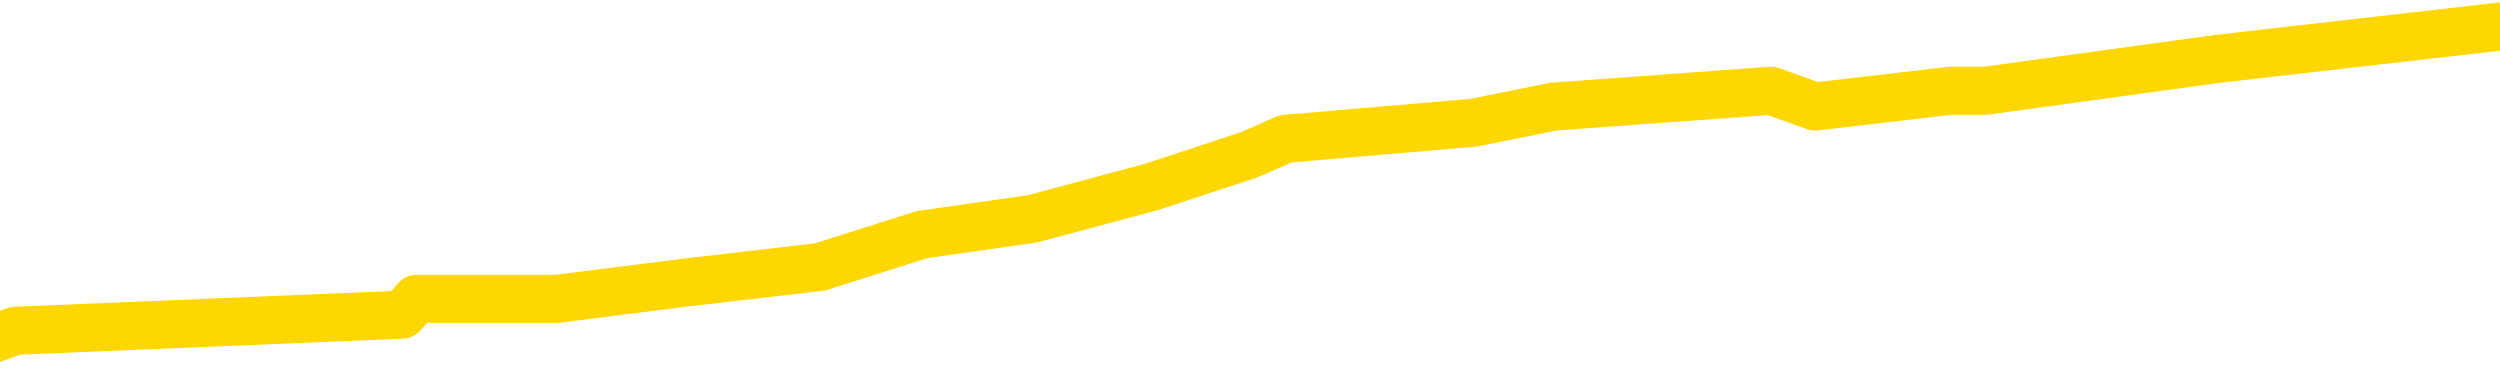 <svg xmlns="http://www.w3.org/2000/svg" version="1.1" viewBox="0 0 6500 1000">
	<path fill="none" stroke="gold" stroke-width="125" stroke-linecap="round" stroke-linejoin="round" d="M0 58996  L-381024 58996 L-380840 58954 L-380350 58871 L-380056 58829 L-379745 58746 L-379510 58704 L-379457 58621 L-379398 58538 L-379244 58496 L-379204 58413 L-379071 58372 L-378779 58330 L-378238 58330 L-377628 58288 L-377580 58288 L-376940 58247 L-376906 58247 L-376381 58247 L-376248 58205 L-375858 58122 L-375530 58039 L-375413 57955 L-375202 57872 L-374485 57872 L-373915 57831 L-373807 57831 L-373633 57789 L-373412 57706 L-373010 57664 L-372984 57581 L-372056 57498 L-371969 57414 L-371887 57331 L-371817 57248 L-371519 57206 L-371367 57123 L-369477 57165 L-369376 57165 L-369114 57165 L-368820 57206 L-368679 57123 L-368430 57123 L-368395 57081 L-368236 57040 L-367773 56957 L-367520 56915 L-367307 56832 L-367056 56790 L-366707 56749 L-365780 56665 L-365686 56582 L-365275 56540 L-364105 56457 L-362915 56416 L-362823 56332 L-362796 56249 L-362530 56166 L-362231 56083 L-362102 56000 L-362065 55916 L-361250 55916 L-360866 55958 L-359806 56000 L-359744 56000 L-359479 56832 L-359008 57622 L-358815 58413 L-358552 59204 L-358215 59162 L-358079 59121 L-357624 59079 L-356881 59037 L-356863 58996 L-356698 58913 L-356630 58913 L-356113 58871 L-355085 58871 L-354889 58829 L-354400 58788 L-354038 58746 L-353629 58746 L-353244 58788 L-351540 58788 L-351442 58788 L-351371 58788 L-351309 58788 L-351125 58746 L-350788 58746 L-350148 58704 L-350071 58663 L-350010 58663 L-349823 58621 L-349743 58621 L-349566 58580 L-349547 58538 L-349317 58538 L-348929 58496 L-348041 58496 L-348001 58455 L-347913 58413 L-347886 58330 L-346878 58288 L-346728 58205 L-346704 58163 L-346571 58122 L-346531 58080 L-345273 58039 L-345215 58039 L-344675 57997 L-344623 57997 L-344576 57997 L-344181 57955 L-344041 57914 L-343841 57872 L-343695 57872 L-343530 57872 L-343253 57914 L-342895 57914 L-342342 57872 L-341697 57831 L-341439 57747 L-341285 57706 L-340884 57664 L-340844 57622 L-340723 57581 L-340661 57622 L-340647 57622 L-340553 57622 L-340260 57581 L-340109 57414 L-339779 57331 L-339701 57248 L-339625 57206 L-339398 57081 L-339332 56998 L-339104 56915 L-339052 56832 L-338887 56790 L-337881 56749 L-337698 56707 L-337147 56665 L-336754 56582 L-336356 56540 L-335506 56457 L-335428 56416 L-334849 56374 L-334408 56374 L-334167 56332 L-334009 56332 L-333609 56249 L-333588 56249 L-333143 56208 L-332738 56166 L-332602 56083 L-332427 56000 L-332290 55916 L-332040 55833 L-331040 55791 L-330958 55750 L-330823 55708 L-330784 55667 L-329894 55625 L-329678 55583 L-329235 55542 L-329118 55500 L-329061 55459 L-328385 55459 L-328284 55417 L-328256 55417 L-326914 55375 L-326508 55334 L-326469 55292 L-325540 55250 L-325442 55209 L-325309 55167 L-324905 55126 L-324879 55084 L-324786 55042 L-324569 55001 L-324158 54918 L-323005 54834 L-322713 54751 L-322684 54668 L-322076 54626 L-321826 54543 L-321806 54501 L-320877 54460 L-320826 54377 L-320703 54335 L-320686 54252 L-320530 54210 L-320355 54127 L-320218 54085 L-320162 54044 L-320054 54002 L-319969 53960 L-319735 53919 L-319660 53877 L-319352 53836 L-319234 53794 L-319064 53752 L-318973 53711 L-318870 53711 L-318847 53669 L-318770 53669 L-318672 53586 L-318305 53544 L-318201 53503 L-317697 53461 L-317245 53419 L-317207 53378 L-317183 53336 L-317142 53295 L-317014 53253 L-316913 53211 L-316471 53170 L-316189 53128 L-315597 53086 L-315466 53045 L-315192 52962 L-315039 52920 L-314886 52878 L-314801 52795 L-314723 52754 L-314537 52712 L-314487 52712 L-314459 52670 L-314380 52629 L-314356 52587 L-314073 52504 L-313469 52421 L-312474 52379 L-312176 52337 L-311442 52296 L-311197 52254 L-311108 52213 L-310530 52171 L-309832 52129 L-309079 52088 L-308761 52046 L-308378 51963 L-308301 51921 L-307667 51880 L-307481 51838 L-307393 51838 L-307264 51838 L-306951 51796 L-306902 51755 L-306760 51713 L-306738 51672 L-305770 51630 L-305225 51588 L-304747 51588 L-304686 51588 L-304362 51588 L-304341 51547 L-304278 51547 L-304068 51505 L-303991 51464 L-303936 51422 L-303914 51380 L-303875 51339 L-303859 51297 L-303102 51255 L-303085 51214 L-302286 51172 L-302133 51131 L-301228 51089 L-300722 51047 L-300493 50964 L-300451 50964 L-300336 50923 L-300160 50881 L-299405 50923 L-299270 50881 L-299106 50839 L-298788 50798 L-298612 50714 L-297590 50631 L-297567 50548 L-297316 50506 L-297103 50423 L-296469 50382 L-296231 50298 L-296198 50215 L-296020 50132 L-295940 50049 L-295850 50007 L-295786 49924 L-295345 49841 L-295322 49799 L-294781 49757 L-294525 49716 L-294030 49674 L-293153 49632 L-293116 49591 L-293064 49549 L-293023 49508 L-292905 49466 L-292629 49424 L-292422 49341 L-292225 49258 L-292201 49175 L-292151 49091 L-292112 49050 L-292034 49008 L-291436 48925 L-291376 48883 L-291273 48842 L-291119 48800 L-290487 48759 L-289806 48717 L-289503 48634 L-289156 48592 L-288959 48550 L-288911 48467 L-288590 48426 L-287963 48384 L-287816 48342 L-287780 48301 L-287722 48259 L-287645 48176 L-287404 48176 L-287316 48134 L-287222 48093 L-286928 48051 L-286793 48009 L-286733 47968 L-286696 47885 L-286424 47885 L-285418 47843 L-285243 47801 L-285192 47801 L-284899 47760 L-284707 47677 L-284374 47635 L-283867 47593 L-283305 47510 L-283290 47427 L-283274 47385 L-283173 47302 L-283058 47219 L-283019 47136 L-282982 47094 L-282916 47094 L-282888 47052 L-282749 47094 L-282456 47094 L-282406 47094 L-282301 47094 L-282036 47052 L-281572 47011 L-281427 47011 L-281372 46928 L-281315 46886 L-281124 46844 L-280759 46803 L-280545 46803 L-280350 46803 L-280292 46803 L-280233 46719 L-280079 46678 L-279810 46636 L-279380 46844 L-279364 46844 L-279287 46803 L-279223 46761 L-279094 46470 L-279070 46428 L-278786 46387 L-278738 46345 L-278684 46303 L-278221 46262 L-278183 46262 L-278142 46220 L-277952 46178 L-277471 46137 L-276984 46095 L-276968 46054 L-276930 46012 L-276673 45970 L-276596 45887 L-276366 45846 L-276350 45762 L-276055 45679 L-275613 45637 L-275166 45596 L-274662 45554 L-274508 45513 L-274221 45471 L-274181 45388 L-273850 45346 L-273628 45305 L-273111 45221 L-273035 45180 L-272788 45096 L-272593 45013 L-272533 44972 L-271757 44930 L-271683 44930 L-271452 44888 L-271436 44888 L-271374 44847 L-271178 44805 L-270714 44805 L-270691 44764 L-270561 44764 L-269260 44764 L-269244 44764 L-269166 44722 L-269073 44722 L-268856 44722 L-268703 44680 L-268525 44722 L-268471 44764 L-268184 44805 L-268144 44805 L-267775 44805 L-267334 44805 L-267151 44805 L-266830 44764 L-266535 44764 L-266089 44680 L-266017 44639 L-265555 44555 L-265117 44514 L-264935 44472 L-263481 44389 L-263349 44347 L-262892 44264 L-262666 44223 L-262280 44139 L-261763 44056 L-260809 43973 L-260015 43890 L-259340 43848 L-258915 43765 L-258604 43723 L-258374 43598 L-257690 43473 L-257677 43349 L-257467 43182 L-257445 43141 L-257271 43057 L-256321 43016 L-256053 42933 L-255238 42891 L-254927 42808 L-254890 42766 L-254832 42683 L-254215 42641 L-253578 42558 L-251952 42516 L-251278 42475 L-250636 42475 L-250558 42475 L-250502 42475 L-250466 42475 L-250438 42433 L-250326 42350 L-250308 42308 L-250285 42267 L-250132 42225 L-250078 42142 L-250000 42100 L-249881 42059 L-249783 42017 L-249666 41975 L-249396 41892 L-249127 41851 L-249109 41767 L-248909 41726 L-248763 41642 L-248536 41601 L-248402 41559 L-248093 41518 L-248033 41476 L-247680 41393 L-247331 41351 L-247230 41310 L-247166 41226 L-247106 41185 L-246722 41101 L-246341 41060 L-246237 41018 L-245976 40977 L-245705 40893 L-245546 40852 L-245513 40810 L-245452 40769 L-245310 40727 L-245126 40685 L-245082 40644 L-244794 40644 L-244778 40602 L-244544 40602 L-244483 40560 L-244445 40560 L-243865 40519 L-243732 40477 L-243708 40311 L-243690 40019 L-243673 39687 L-243656 39354 L-243632 39021 L-243616 38771 L-243595 38480 L-243578 38188 L-243555 38022 L-243538 37856 L-243516 37731 L-243500 37647 L-243451 37523 L-243378 37398 L-243344 37190 L-243320 37023 L-243284 36857 L-243243 36690 L-243206 36607 L-243190 36441 L-243166 36316 L-243129 36233 L-243112 36108 L-243089 36024 L-243071 35941 L-243053 35858 L-243037 35775 L-243008 35650 L-242982 35525 L-242936 35483 L-242920 35400 L-242878 35359 L-242830 35275 L-242759 35192 L-242744 35109 L-242728 35026 L-242665 34984 L-242626 34942 L-242587 34901 L-242421 34859 L-242356 34818 L-242340 34776 L-242296 34693 L-242237 34651 L-242025 34610 L-241991 34568 L-241949 34526 L-241871 34485 L-241334 34443 L-241255 34401 L-241151 34318 L-241062 34277 L-240886 34235 L-240536 34193 L-240380 34152 L-239942 34110 L-239785 34069 L-239655 34027 L-238951 33944 L-238750 33902 L-237790 33819 L-237307 33777 L-237208 33777 L-237116 33736 L-236871 33694 L-236798 33652 L-236355 33569 L-236259 33528 L-236244 33486 L-236228 33444 L-236203 33403 L-235737 33361 L-235520 33320 L-235381 33278 L-235087 33236 L-234998 33195 L-234957 33153 L-234927 33111 L-234755 33070 L-234696 33028 L-234619 32987 L-234539 32945 L-234469 32945 L-234160 32903 L-234075 32862 L-233861 32820 L-233826 32779 L-233142 32737 L-233043 32695 L-232838 32654 L-232792 32612 L-232513 32570 L-232451 32529 L-232434 32446 L-232356 32404 L-232048 32321 L-232024 32279 L-231970 32196 L-231947 32154 L-231825 32113 L-231689 32029 L-231445 31988 L-231319 31988 L-230672 31946 L-230656 31946 L-230632 31946 L-230451 31863 L-230375 31821 L-230283 31780 L-229856 31738 L-229440 31697 L-229047 31613 L-228968 31572 L-228949 31530 L-228586 31488 L-228349 31447 L-228121 31405 L-227808 31364 L-227730 31322 L-227649 31239 L-227471 31156 L-227456 31114 L-227190 31031 L-227110 30989 L-226880 30947 L-226654 30906 L-226338 30906 L-226163 30864 L-225802 30864 L-225410 30823 L-225341 30739 L-225277 30698 L-225137 30615 L-225085 30573 L-224983 30490 L-224482 30448 L-224284 30406 L-224038 30365 L-223852 30323 L-223552 30282 L-223476 30240 L-223310 30157 L-222426 30115 L-222397 30032 L-222274 29949 L-221696 29907 L-221618 29866 L-220904 29866 L-220592 29866 L-220379 29866 L-220362 29866 L-219976 29866 L-219451 29782 L-219005 29741 L-218675 29699 L-218522 29657 L-218197 29657 L-218018 29616 L-217937 29616 L-217730 29533 L-217555 29491 L-216626 29449 L-215737 29408 L-215697 29366 L-215470 29366 L-215090 29325 L-214303 29283 L-214069 29241 L-213993 29200 L-213635 29158 L-213063 29075 L-212796 29033 L-212410 28992 L-212306 28992 L-212136 28992 L-211518 28992 L-211307 28992 L-210999 28992 L-210946 28950 L-210818 28908 L-210765 28867 L-210646 28825 L-210310 28742 L-209350 28700 L-209219 28617 L-209017 28575 L-208386 28534 L-208075 28492 L-207661 28451 L-207633 28409 L-207488 28367 L-207068 28326 L-205735 28326 L-205688 28284 L-205560 28201 L-205543 28159 L-204965 28076 L-204760 28034 L-204730 27993 L-204689 27951 L-204632 27910 L-204594 27868 L-204516 27826 L-204373 27785 L-203919 27743 L-203800 27702 L-203515 27660 L-203142 27618 L-203046 27577 L-202719 27535 L-202365 27493 L-202195 27452 L-202148 27410 L-202039 27369 L-201949 27327 L-201922 27285 L-201845 27202 L-201542 27161 L-201508 27077 L-201436 27036 L-201069 26994 L-200733 26952 L-200652 26952 L-200432 26911 L-200261 26869 L-200233 26828 L-199736 26786 L-199187 26703 L-198306 26661 L-198208 26578 L-198131 26536 L-197857 26495 L-197609 26411 L-197535 26370 L-197474 26287 L-197355 26245 L-197312 26203 L-197202 26162 L-197126 26079 L-196425 26037 L-196179 25995 L-196140 25954 L-195983 25912 L-195384 25912 L-195157 25912 L-195065 25912 L-194590 25912 L-193993 25829 L-193473 25787 L-193452 25746 L-193307 25704 L-192987 25704 L-192445 25704 L-192213 25704 L-192042 25704 L-191556 25662 L-191328 25621 L-191243 25579 L-190897 25538 L-190571 25538 L-190048 25496 L-189721 25454 L-189120 25413 L-188923 25330 L-188871 25288 L-188830 25246 L-188549 25205 L-187864 25121 L-187554 25080 L-187529 24997 L-187338 24955 L-187115 24913 L-187029 24872 L-186366 24789 L-186341 24747 L-186120 24664 L-185790 24622 L-185438 24539 L-185233 24497 L-185000 24414 L-184742 24372 L-184553 24289 L-184506 24248 L-184279 24206 L-184244 24164 L-184087 24123 L-183873 24081 L-183700 24039 L-183609 23998 L-183331 23956 L-183088 23915 L-182772 23873 L-182346 23873 L-182309 23873 L-181825 23873 L-181592 23873 L-181380 23831 L-181154 23790 L-180604 23790 L-180357 23748 L-179523 23748 L-179467 23707 L-179445 23665 L-179287 23623 L-178826 23582 L-178785 23540 L-178445 23457 L-178312 23415 L-178089 23374 L-177517 23332 L-177045 23290 L-176851 23249 L-176658 23207 L-176468 23166 L-176367 23124 L-175998 23082 L-175952 23041 L-175871 22999 L-174577 22957 L-174529 22916 L-174260 22916 L-174115 22916 L-173564 22916 L-173448 22874 L-173366 22833 L-173007 22791 L-172783 22749 L-172502 22708 L-172173 22625 L-171665 22583 L-171552 22541 L-171473 22500 L-171309 22458 L-171015 22458 L-170546 22458 L-170349 22500 L-170299 22500 L-169649 22458 L-169527 22416 L-169073 22416 L-169037 22375 L-168569 22333 L-168458 22292 L-168442 22250 L-168226 22250 L-168045 22208 L-167513 22208 L-166484 22208 L-166284 22167 L-165826 22125 L-164878 22042 L-164779 22000 L-164425 21917 L-164365 21875 L-164350 21834 L-164315 21792 L-163945 21751 L-163825 21709 L-163583 21667 L-163420 21626 L-163232 21584 L-163111 21543 L-162041 21459 L-161183 21418 L-160970 21334 L-160873 21293 L-160699 21210 L-160366 21168 L-160294 21126 L-160236 21085 L-160061 21085 L-159672 21043 L-159437 21002 L-159326 20960 L-159208 20918 L-158228 20877 L-158202 20835 L-157608 20752 L-157575 20752 L-157427 20710 L-157142 20669 L-156230 20669 L-155284 20669 L-155131 20627 L-155029 20627 L-154897 20585 L-154754 20544 L-154728 20502 L-154613 20461 L-154395 20419 L-153714 20377 L-153584 20336 L-153281 20294 L-153041 20211 L-152709 20169 L-152070 20128 L-151727 20044 L-151666 20003 L-151510 20003 L-150588 20003 L-150118 20003 L-150074 20003 L-150062 19961 L-150020 19920 L-149998 19878 L-149971 19836 L-149827 19795 L-149405 19753 L-149070 19753 L-148878 19712 L-148450 19712 L-148262 19670 L-147873 19587 L-147339 19545 L-146966 19503 L-146945 19503 L-146695 19462 L-146577 19420 L-146501 19379 L-146365 19337 L-146325 19295 L-146246 19254 L-145851 19212 L-145355 19171 L-145243 19087 L-145070 19046 L-144762 19004 L-144315 18962 L-143992 18921 L-143849 18838 L-143422 18754 L-143269 18671 L-143214 18588 L-142400 18546 L-142380 18505 L-142008 18463 L-141951 18463 L-140822 18421 L-140754 18421 L-140196 18380 L-140001 18338 L-139865 18297 L-139632 18255 L-139285 18213 L-139250 18130 L-139215 18089 L-139147 18005 L-138798 17964 L-138625 17922 L-138141 17880 L-138124 17839 L-137799 17797 L-137642 17756 L-136501 17672 L-136476 17631 L-136284 17548 L-136091 17506 L-135841 17464 L-135823 17423 L-134803 17381 L-134506 17339 L-134430 17298 L-134294 17215 L-134118 17173 L-133541 17090 L-133326 17048 L-133262 17007 L-133131 16965 L-133095 16882 L-132571 16840 L-132433 33236 L-132419 33236 L-132396 33236 L-132376 33236 L-132149 16799 L-131373 16799 L-131331 16799 L-130963 16799 L-130885 16757 L-130833 16715 L-130160 16674 L-129417 16632 L-128993 16632 L-128545 16590 L-127483 16549 L-127172 16466 L-126762 16466 L-126690 16424 L-126165 16424 L-126071 16424 L-126053 16424 L-125608 16382 L-125423 16299 L-124643 16216 L-123970 16174 L-123558 16049 L-123326 15966 L-123186 15925 L-123104 15841 L-123084 15800 L-123008 15800 L-122879 15758 L-122563 15800 L-122338 15800 L-122013 15758 L-121951 15758 L-121581 15758 L-121548 15758 L-121339 15758 L-120672 15758 L-120594 15758 L-120436 15675 L-120326 15675 L-119999 15633 L-119844 15592 L-119504 15592 L-119447 15508 L-119108 15425 L-118905 15384 L-118852 15300 L-117475 15259 L-117346 15217 L-116912 15176 L-116592 15134 L-115764 15051 L-115641 15009 L-114910 14926 L-114754 14843 L-114713 14801 L-114660 14759 L-114636 14718 L-114522 14676 L-114226 14635 L-113936 14593 L-113882 14551 L-113761 14510 L-113731 14468 L-113631 14426 L-113187 14426 L-113036 14385 L-112200 14385 L-111658 14343 L-111323 14343 L-111308 14302 L-111232 14260 L-111116 14218 L-110921 14177 L-110657 14135 L-109823 14094 L-109726 14052 L-109205 14010 L-109163 13969 L-109064 13927 L-108236 13927 L-108100 13885 L-107762 13885 L-107208 13844 L-106828 13802 L-106665 13761 L-106355 13719 L-105543 13677 L-105236 13636 L-104968 13636 L-104646 13636 L-104325 13677 L-104050 13677 L-103221 13594 L-103126 13553 L-103034 13428 L-102929 13303 L-102543 13178 L-102062 13095 L-102046 13053 L-101927 13012 L-101560 12928 L-101465 12887 L-100631 12803 L-100554 12762 L-100254 12720 L-100164 12679 L-99756 12595 L-99646 12512 L-98947 12471 L-98474 12429 L-98414 12387 L-98195 12304 L-97921 12263 L-97808 12221 L-96781 12179 L-96394 12138 L-96374 12096 L-96041 12054 L-95797 12013 L-95363 11971 L-95253 11930 L-95136 11888 L-94684 11805 L-94093 11763 L-93757 11722 L-91864 11680 L-91750 11597 L-91539 11555 L-90220 11513 L-90114 2150 L-90048 -7087 L-90012 -15618 L-89950 -15618 L-89450 -6338 L-88775 2816 L-88753 11264 L-88483 11181 L-87515 11181 L-86825 11139 L-86663 11097 L-86123 11056 L-86033 11014 L-85014 10972 L-84066 10889 L-83700 10931 L-83598 10972 L-83009 10972 L-82950 10972 L-82849 10931 L-82409 10848 L-82302 10806 L-81860 10764 L-80860 10640 L-80604 10515 L-80501 10390 L-80371 10307 L-80004 10223 L-79423 10140 L-79392 10099 L-79077 10057 L-77094 10015 L-76978 9974 L-76910 9974 L-76552 9932 L-74933 9890 L-74756 9890 L-74611 9890 L-73789 9932 L-73736 9974 L-73681 9974 L-73247 9974 L-72267 10015 L-72193 10015 L-71108 9974 L-70895 9974 L-70179 9890 L-69791 9849 L-69572 9766 L-69252 9682 L-68759 9599 L-68631 9558 L-68402 9474 L-68170 9391 L-68111 9349 L-67821 9308 L-67549 9225 L-66519 9183 L-64854 9141 L-64435 9100 L-64298 9058 L-64141 9058 L-63836 9017 L-63608 8933 L-63450 8892 L-63290 8808 L-63121 8725 L-63074 8684 L-63020 8642 L-62999 8642 L-62613 8600 L-62363 8600 L-62092 8600 L-61932 8600 L-61842 8600 L-60183 8600 L-60018 8642 L-59638 8600 L-59178 8600 L-58569 8517 L-57475 8476 L-57044 8434 L-57013 8392 L-56951 8351 L-56933 8309 L-55229 8267 L-55187 8226 L-54721 8184 L-54534 8143 L-54502 8059 L-53907 8018 L-53857 7976 L-53534 7935 L-53484 7893 L-53273 7851 L-53255 7810 L-52989 7727 L-52936 7685 L-52467 7643 L-51957 7560 L-51878 7560 L-51584 7518 L-51567 7477 L-51529 7435 L-51458 7394 L-51300 7352 L-50354 7352 L-50298 7352 L-49777 7352 L-49585 7310 L-49484 7310 L-49258 7269 L-48748 7269 L-48360 8392 L-48290 8392 L-47942 8351 L-47585 8309 L-46456 7102 L-46405 7019 L-46179 6977 L-46145 6936 L-46020 6853 L-45921 6853 L-45656 6853 L-44916 6894 L-44338 6894 L-44044 6894 L-43338 6894 L-43160 6853 L-43136 6853 L-42500 6811 L-42189 6769 L-41793 6769 L-41763 6728 L-41742 6686 L-41588 6645 L-40903 6645 L-40887 6645 L-40547 6645 L-40274 6603 L-40237 6561 L-40181 6478 L-40159 6436 L-40087 6395 L-39755 6353 L-39649 6312 L-39620 6228 L-39422 6187 L-39269 6145 L-38401 6104 L-37839 6020 L-37823 6020 L-37721 5979 L-37619 6020 L-37473 6020 L-37394 6020 L-37357 5979 L-37301 5937 L-37228 5895 L-37083 5854 L-36601 5854 L-36197 5812 L-35330 5854 L-35310 5854 L-35053 5854 L-34976 5854 L-34947 5812 L-34936 5729 L-34919 5687 L-34626 5646 L-34587 5604 L-34515 5563 L-34441 5521 L-34236 5479 L-34076 5354 L-33775 5230 L-33698 5063 L-33681 4938 L-33464 4855 L-33233 4855 L-33123 4897 L-32753 4938 L-32595 4938 L-32364 4938 L-32195 4938 L-32050 4897 L-31918 4855 L-30642 4772 L-30239 4689 L-30178 4647 L-30061 4564 L-29636 4522 L-29621 4439 L-29559 4397 L-29285 4314 L-29173 4272 L-28891 4189 L-28613 4148 L-28188 4064 L-28166 4023 L-28088 3981 L-27962 3940 L-27376 3898 L-26984 3856 L-26649 3815 L-26060 3773 L-25957 3773 L-25787 3732 L-25651 3732 L-24823 3690 L-23638 3648 L-23602 3607 L-23546 3607 L-23326 3565 L-23121 3565 L-22966 3565 L-22709 3523 L-22633 3482 L-22090 3440 L-22054 3399 L-21805 3357 L-21417 3315 L-20592 3274 L-20234 3232 L-19923 3232 L-19665 3191 L-19441 3149 L-19035 3107 L-18919 3066 L-18735 3024 L-18682 3024 L-18494 2982 L-18323 2941 L-18294 2899 L-18014 2858 L-17703 2816 L-17565 2774 L-17255 2733 L-17062 2733 L-17046 2691 L-16327 2691 L-16193 2608 L-15896 2566 L-15805 2525 L-15205 2525 L-15166 2483 L-15088 2441 L-14467 2400 L-14316 2317 L-14275 2275 L-13965 2233 L-13773 2192 L-13580 2109 L-13524 2025 L-13216 1984 L-13163 1942 L-13109 1984 L-13083 1984 L-12958 1984 L-12147 1942 L-12071 1900 L-11530 1859 L-11262 1817 L-10602 1776 L-9695 1734 L-9453 1692 L-8921 1651 L-8704 1609 L-7596 1651 L-7546 1651 L-6771 1651 L-6223 1609 L-6112 1568 L-5959 1484 L-5904 1443 L-5738 1401 L-5361 1359 L-4913 1318 L-4859 1276 L-4704 1235 L-4024 1193 L-3804 1151 L-3286 1110 L-2437 1027 L-2421 985 L-630 943 L-76 902 L40 860 L1046 818 L1083 777 L1315 777 L1408 777 L1448 777 L1780 735 L2132 694 L2397 610 L2684 569 L2994 486 L3249 402 L3342 361 L3832 319 L4040 277 L4605 236 L4719 277 L5071 236 L5122 236 L5162 236 L5766 153 L6500 69" />
</svg>
